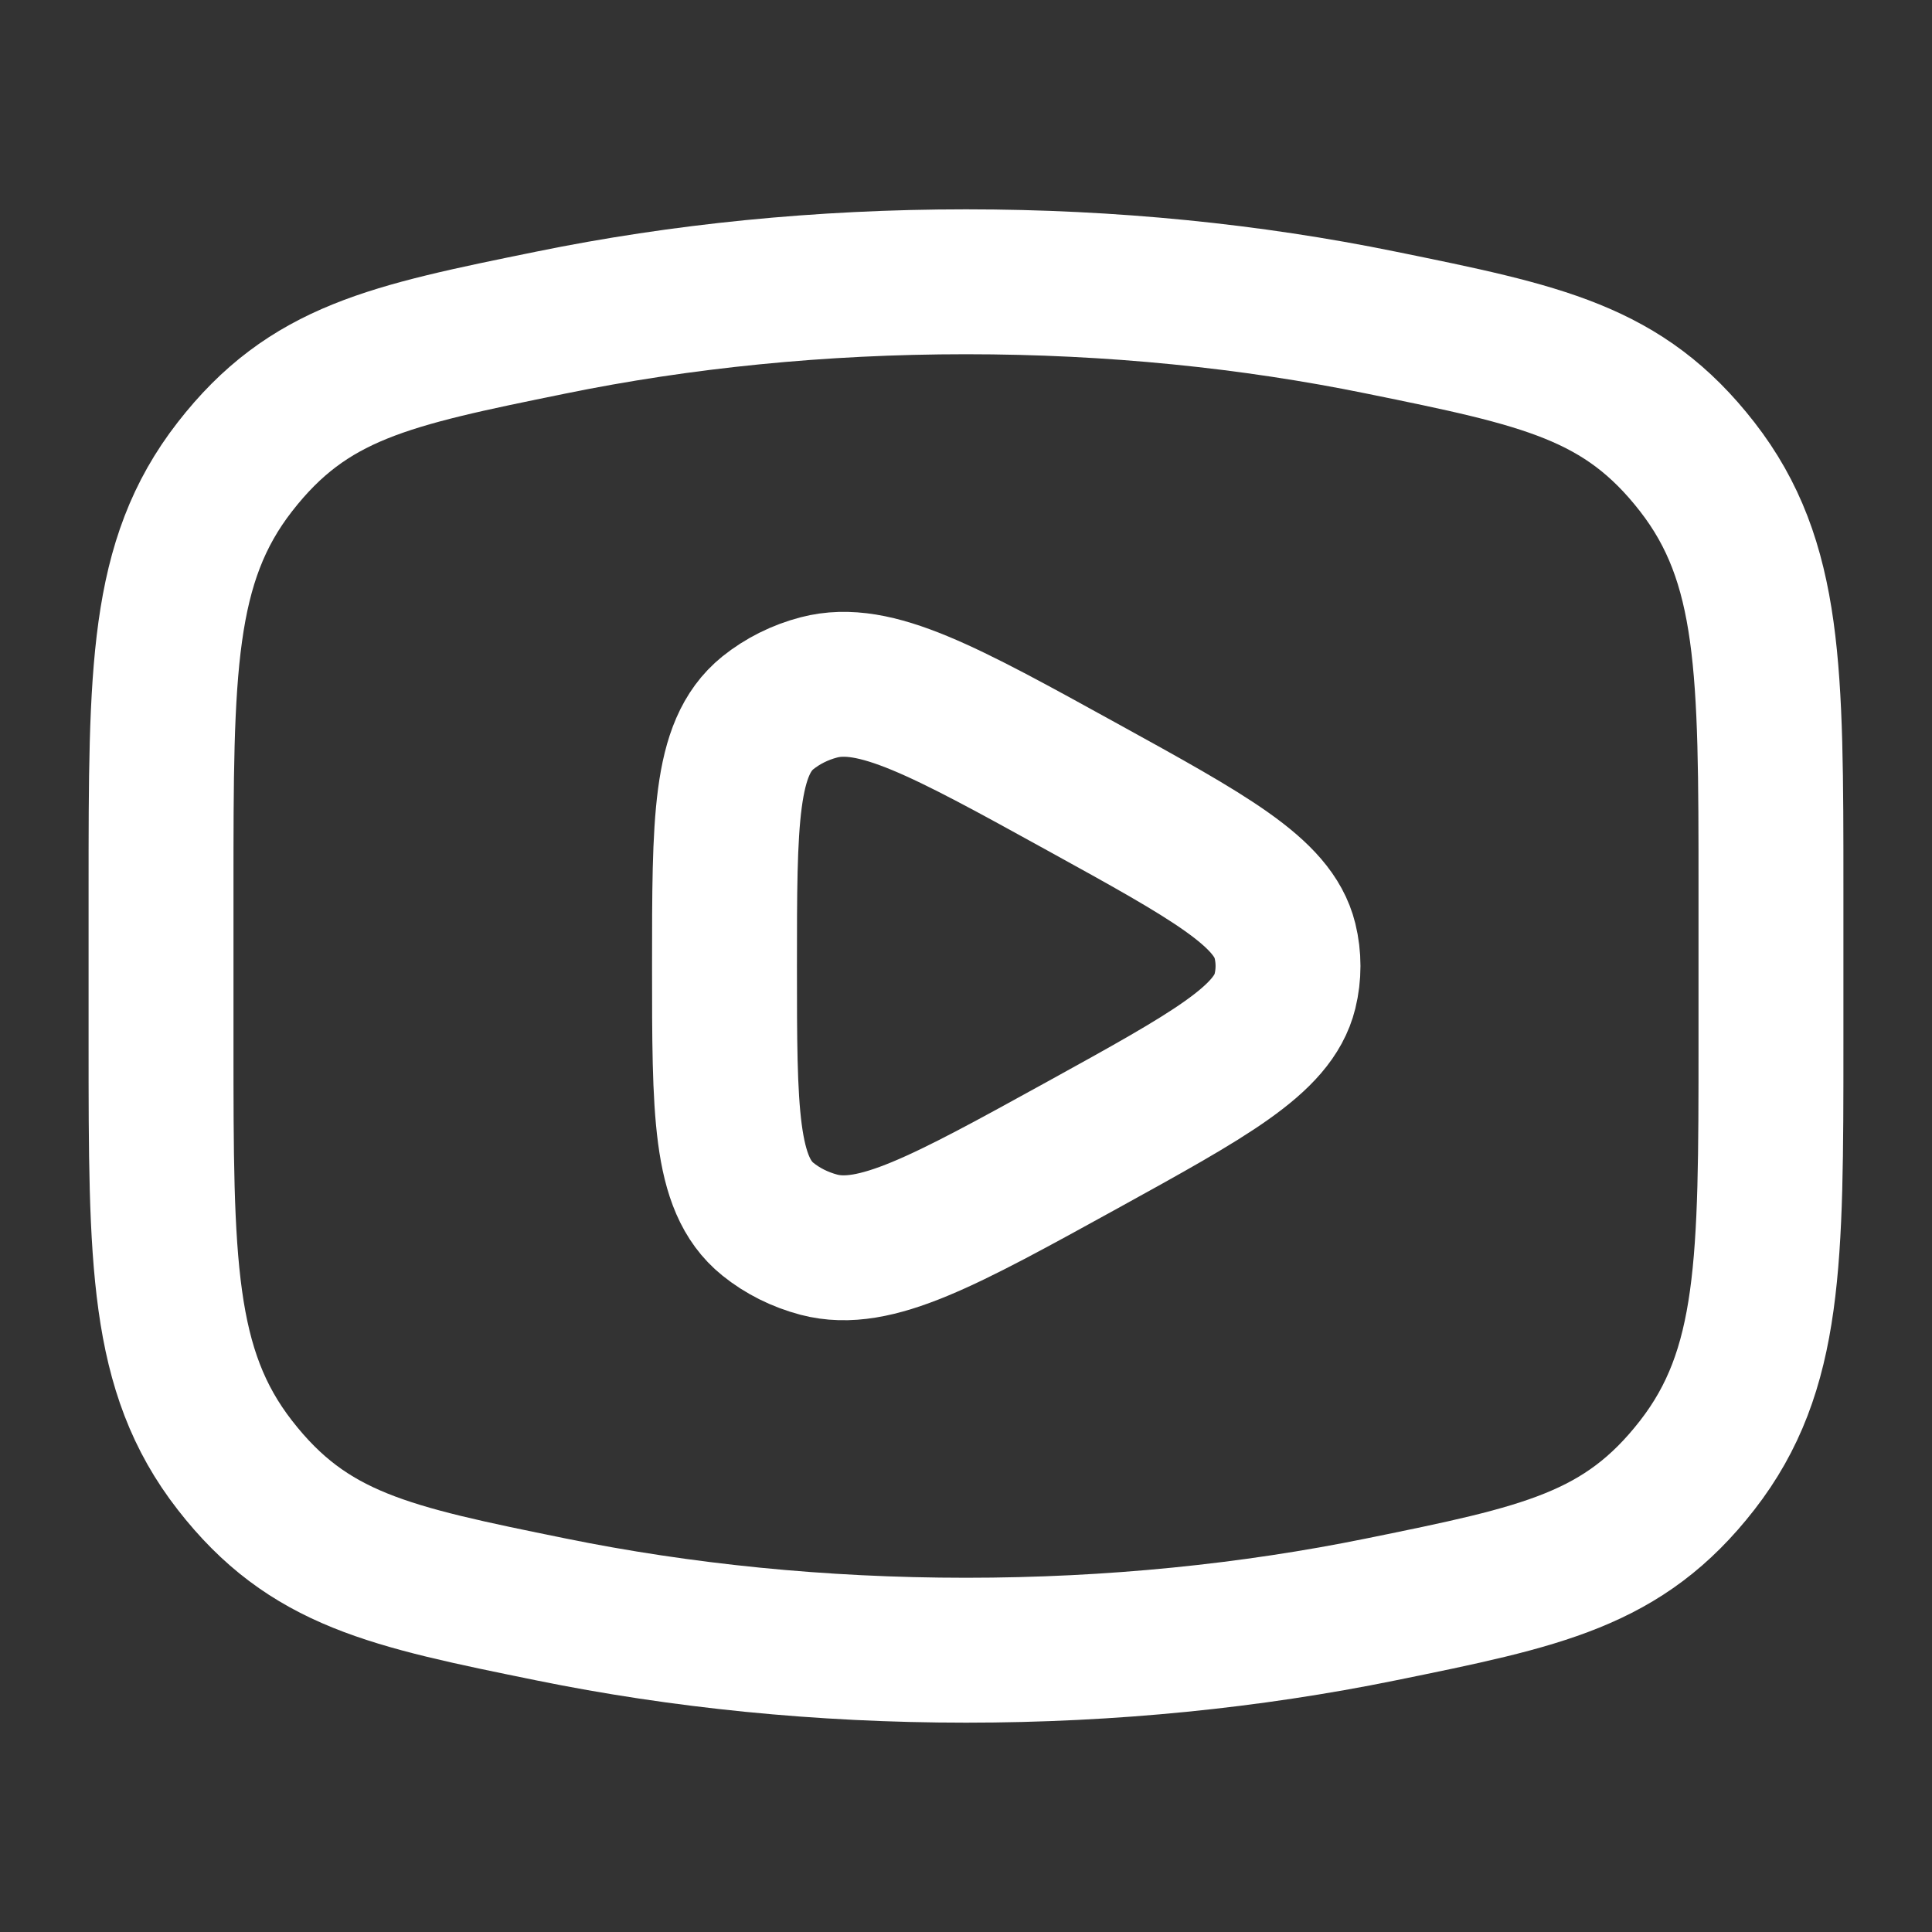 <svg width="20" height="20" viewBox="0 0 20 20" fill="none" xmlns="http://www.w3.org/2000/svg">
<rect x="0" y="0" width="20" height="20" fill="#333333" stroke="none"/>
<path d="M10 17.083C11.508 17.083 12.954 16.934 14.294 16.661C15.969 16.32 16.806 16.149 17.57 15.167C18.333 14.185 18.333 13.058 18.333 10.803V9.197C18.333 6.942 18.333 5.815 17.57 4.833C16.806 3.851 15.969 3.68 14.294 3.339C12.954 3.065 11.508 2.917 10 2.917C8.492 2.917 7.046 3.065 5.705 3.339C4.031 3.68 3.194 3.851 2.431 4.833C1.667 5.815 1.667 6.942 1.667 9.197V10.803C1.667 13.058 1.667 14.185 2.431 15.167C3.194 16.149 4.031 16.32 5.705 16.661C7.046 16.934 8.492 17.083 10 17.083Z" stroke="white" stroke-width="1.5"/>
<path d="M13.302 10.261C13.178 10.766 12.52 11.128 11.204 11.854C9.773 12.642 9.057 13.037 8.477 12.885C8.281 12.833 8.1 12.743 7.948 12.62C7.5 12.258 7.5 11.505 7.5 10C7.5 8.495 7.5 7.743 7.948 7.38C8.1 7.258 8.281 7.167 8.477 7.116C9.057 6.964 9.773 7.358 11.204 8.147C12.52 8.872 13.178 9.235 13.302 9.739C13.344 9.911 13.344 10.089 13.302 10.261Z" stroke="white" stroke-width="1.5" stroke-linejoin="round"/>
</svg>
